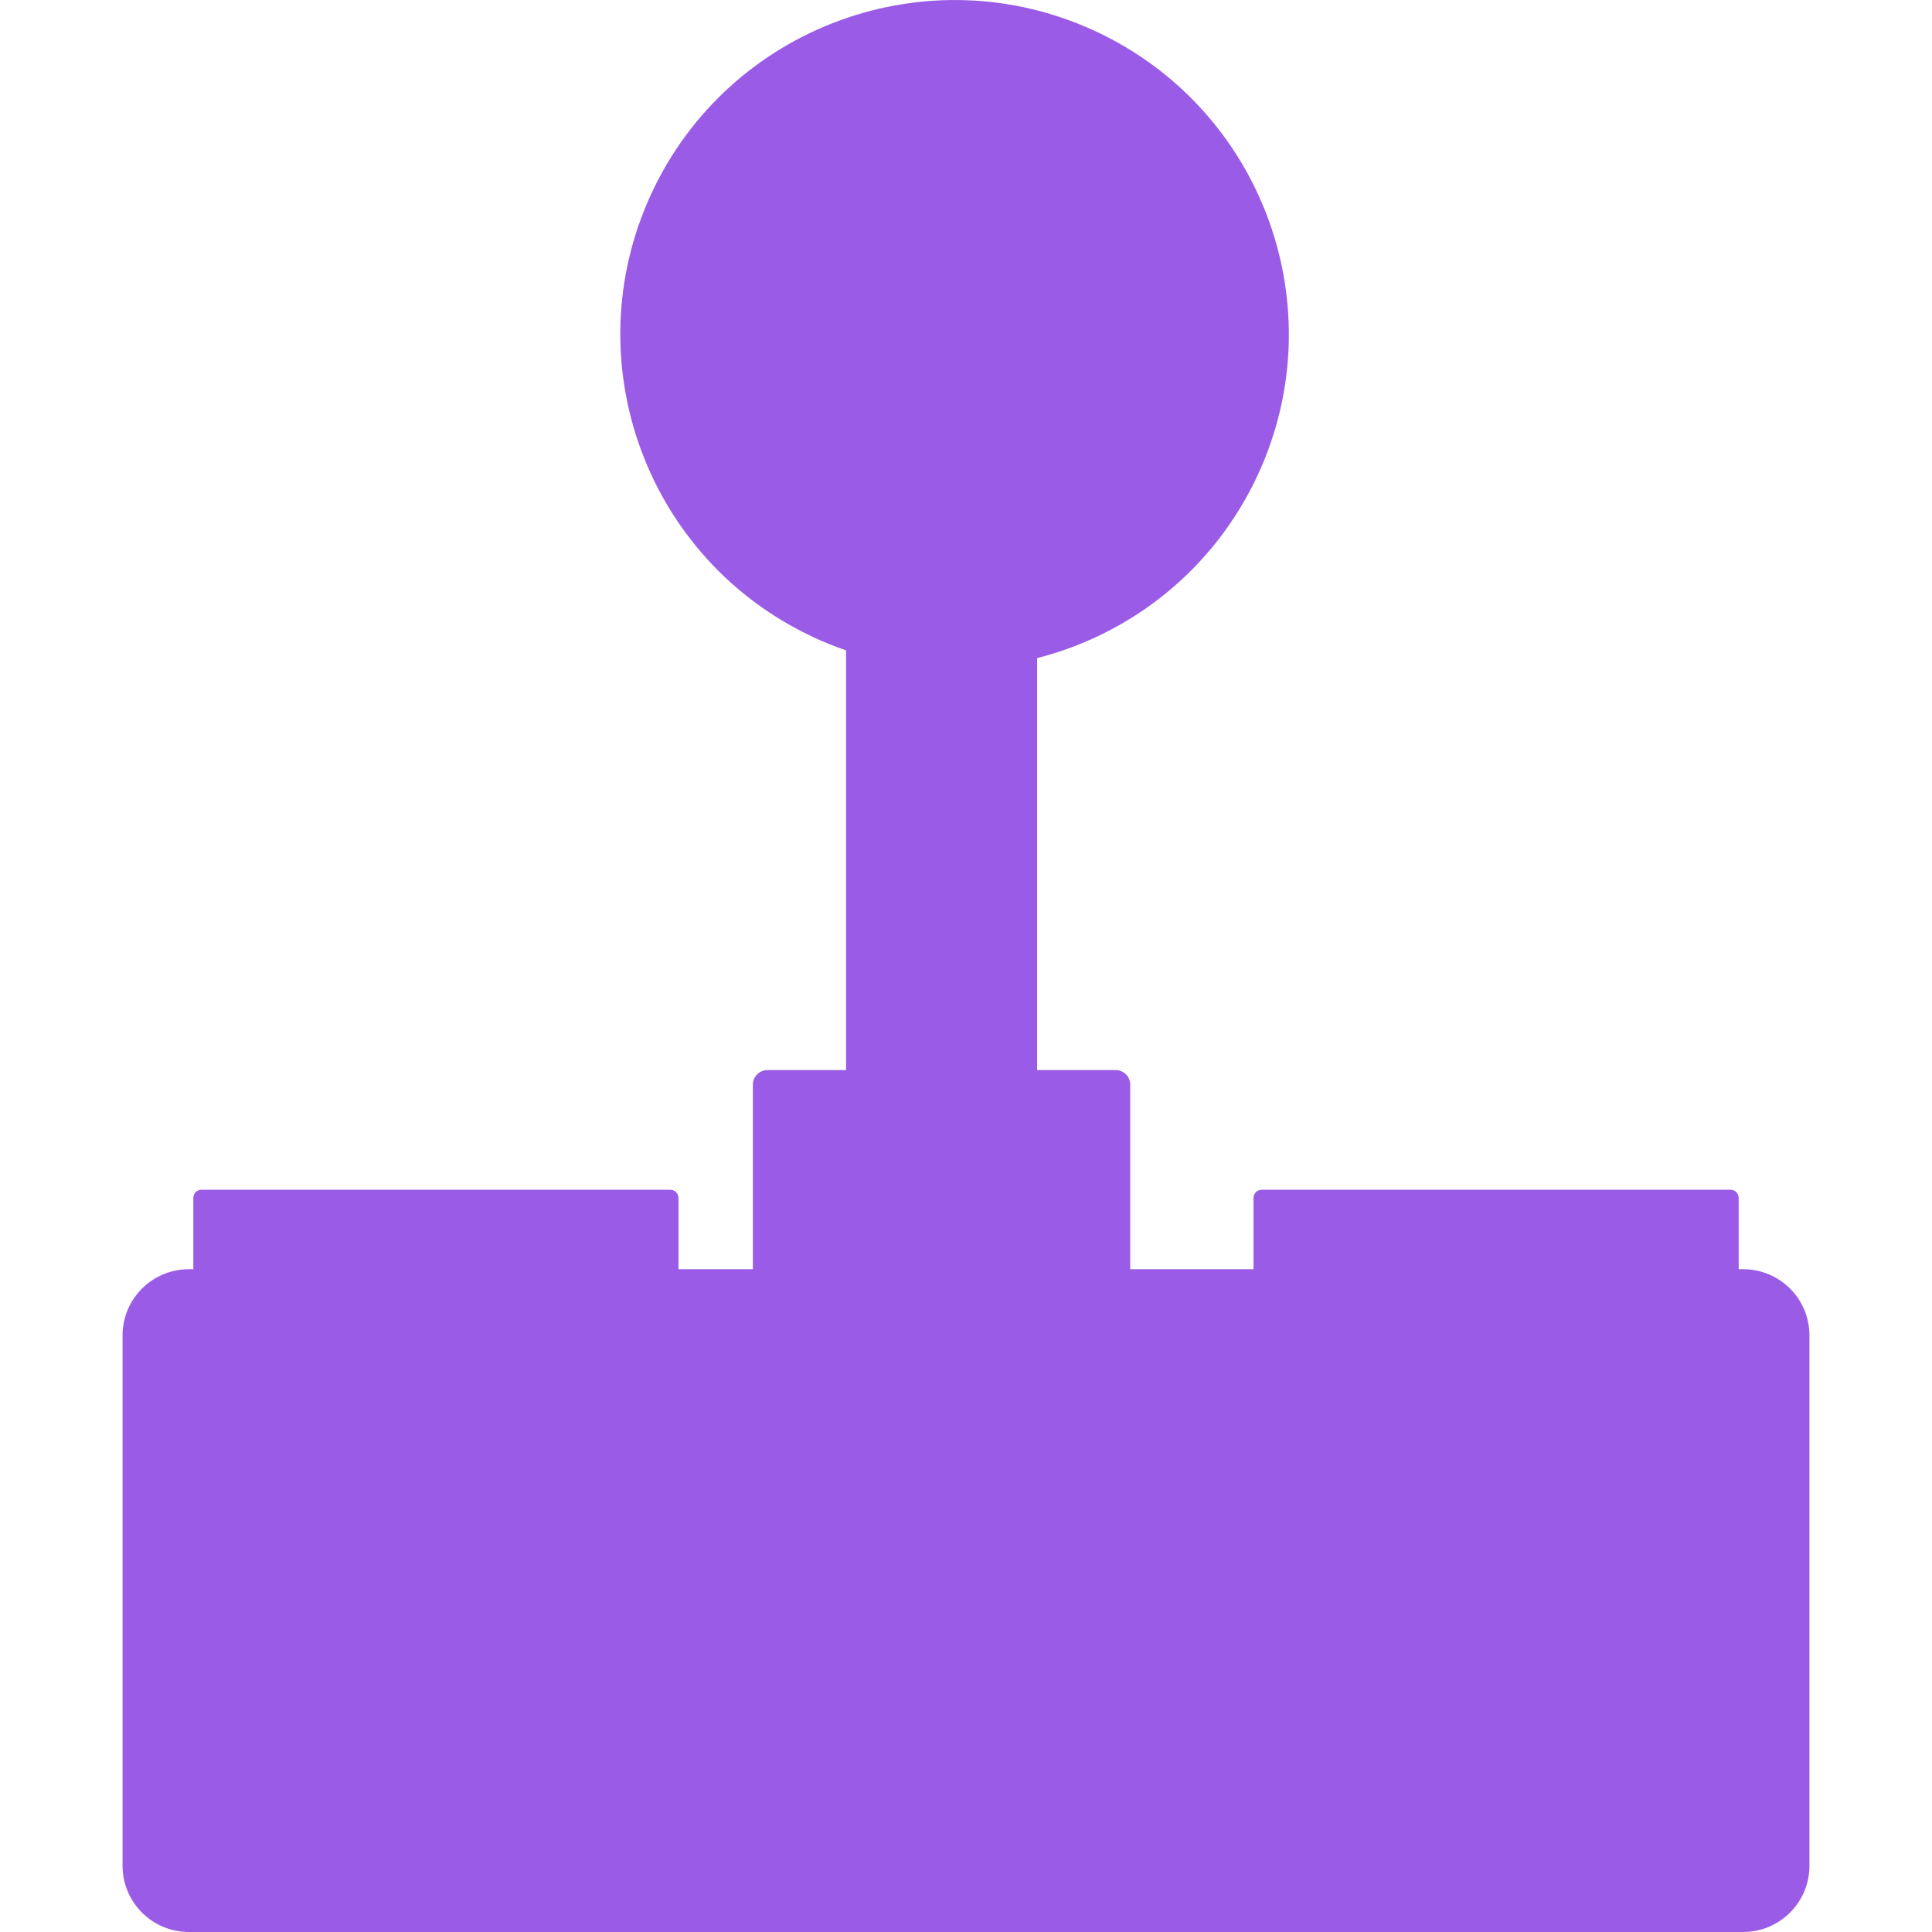 <svg xmlns="http://www.w3.org/2000/svg" style="isolation:isolate" width="16" height="16" viewBox="0 0 16 16">
 <defs>
  <clipPath id="_clipPath_eMbtlnxwq57nK3mNkkXJh9cWOQt5zDk2">
   <rect width="16" height="16"/>
  </clipPath>
 </defs>
 <g clip-path="url(#_clipPath_eMbtlnxwq57nK3mNkkXJh9cWOQt5zDk2)">
  <rect style="fill:#9a5ce6" fill-opacity="0" width="16" height="16"/>
  <path fill="#9a5ce6" d="M 6.235 10.511 L 5.619 10.511 L 5.619 9.921 C 5.619 9.884 5.588 9.853 5.551 9.853 L 1.668 9.853 C 1.631 9.853 1.601 9.884 1.601 9.921 L 1.601 10.511 L 1.564 10.511 C 1.261 10.511 1.015 10.756 1.015 11.059 L 1.015 15.452 C 1.015 15.754 1.261 16 1.564 16 L 14.436 16 C 14.739 16 14.985 15.754 14.985 15.452 L 14.985 11.059 C 14.985 10.756 14.739 10.511 14.436 10.511 L 14.399 10.511 L 14.399 9.921 C 14.399 9.884 14.369 9.853 14.332 9.853 L 10.449 9.853 C 10.412 9.853 10.381 9.884 10.381 9.921 L 10.381 10.511 L 9.36 10.511 L 9.36 8.982 C 9.36 8.916 9.306 8.862 9.24 8.862 L 8.589 8.862 L 8.589 5.45 C 9.367 5.252 10.053 4.717 10.417 3.932 C 11.059 2.545 10.456 0.9 9.069 0.257 C 7.682 -0.385 6.037 0.218 5.394 1.604 C 4.752 2.991 5.354 4.636 6.741 5.279 L 6.742 5.28 C 6.829 5.32 6.918 5.356 7.007 5.386 L 7.007 8.862 L 6.356 8.862 C 6.289 8.862 6.235 8.916 6.235 8.982 L 6.235 10.511 Z"/>
 </g>
</svg>
